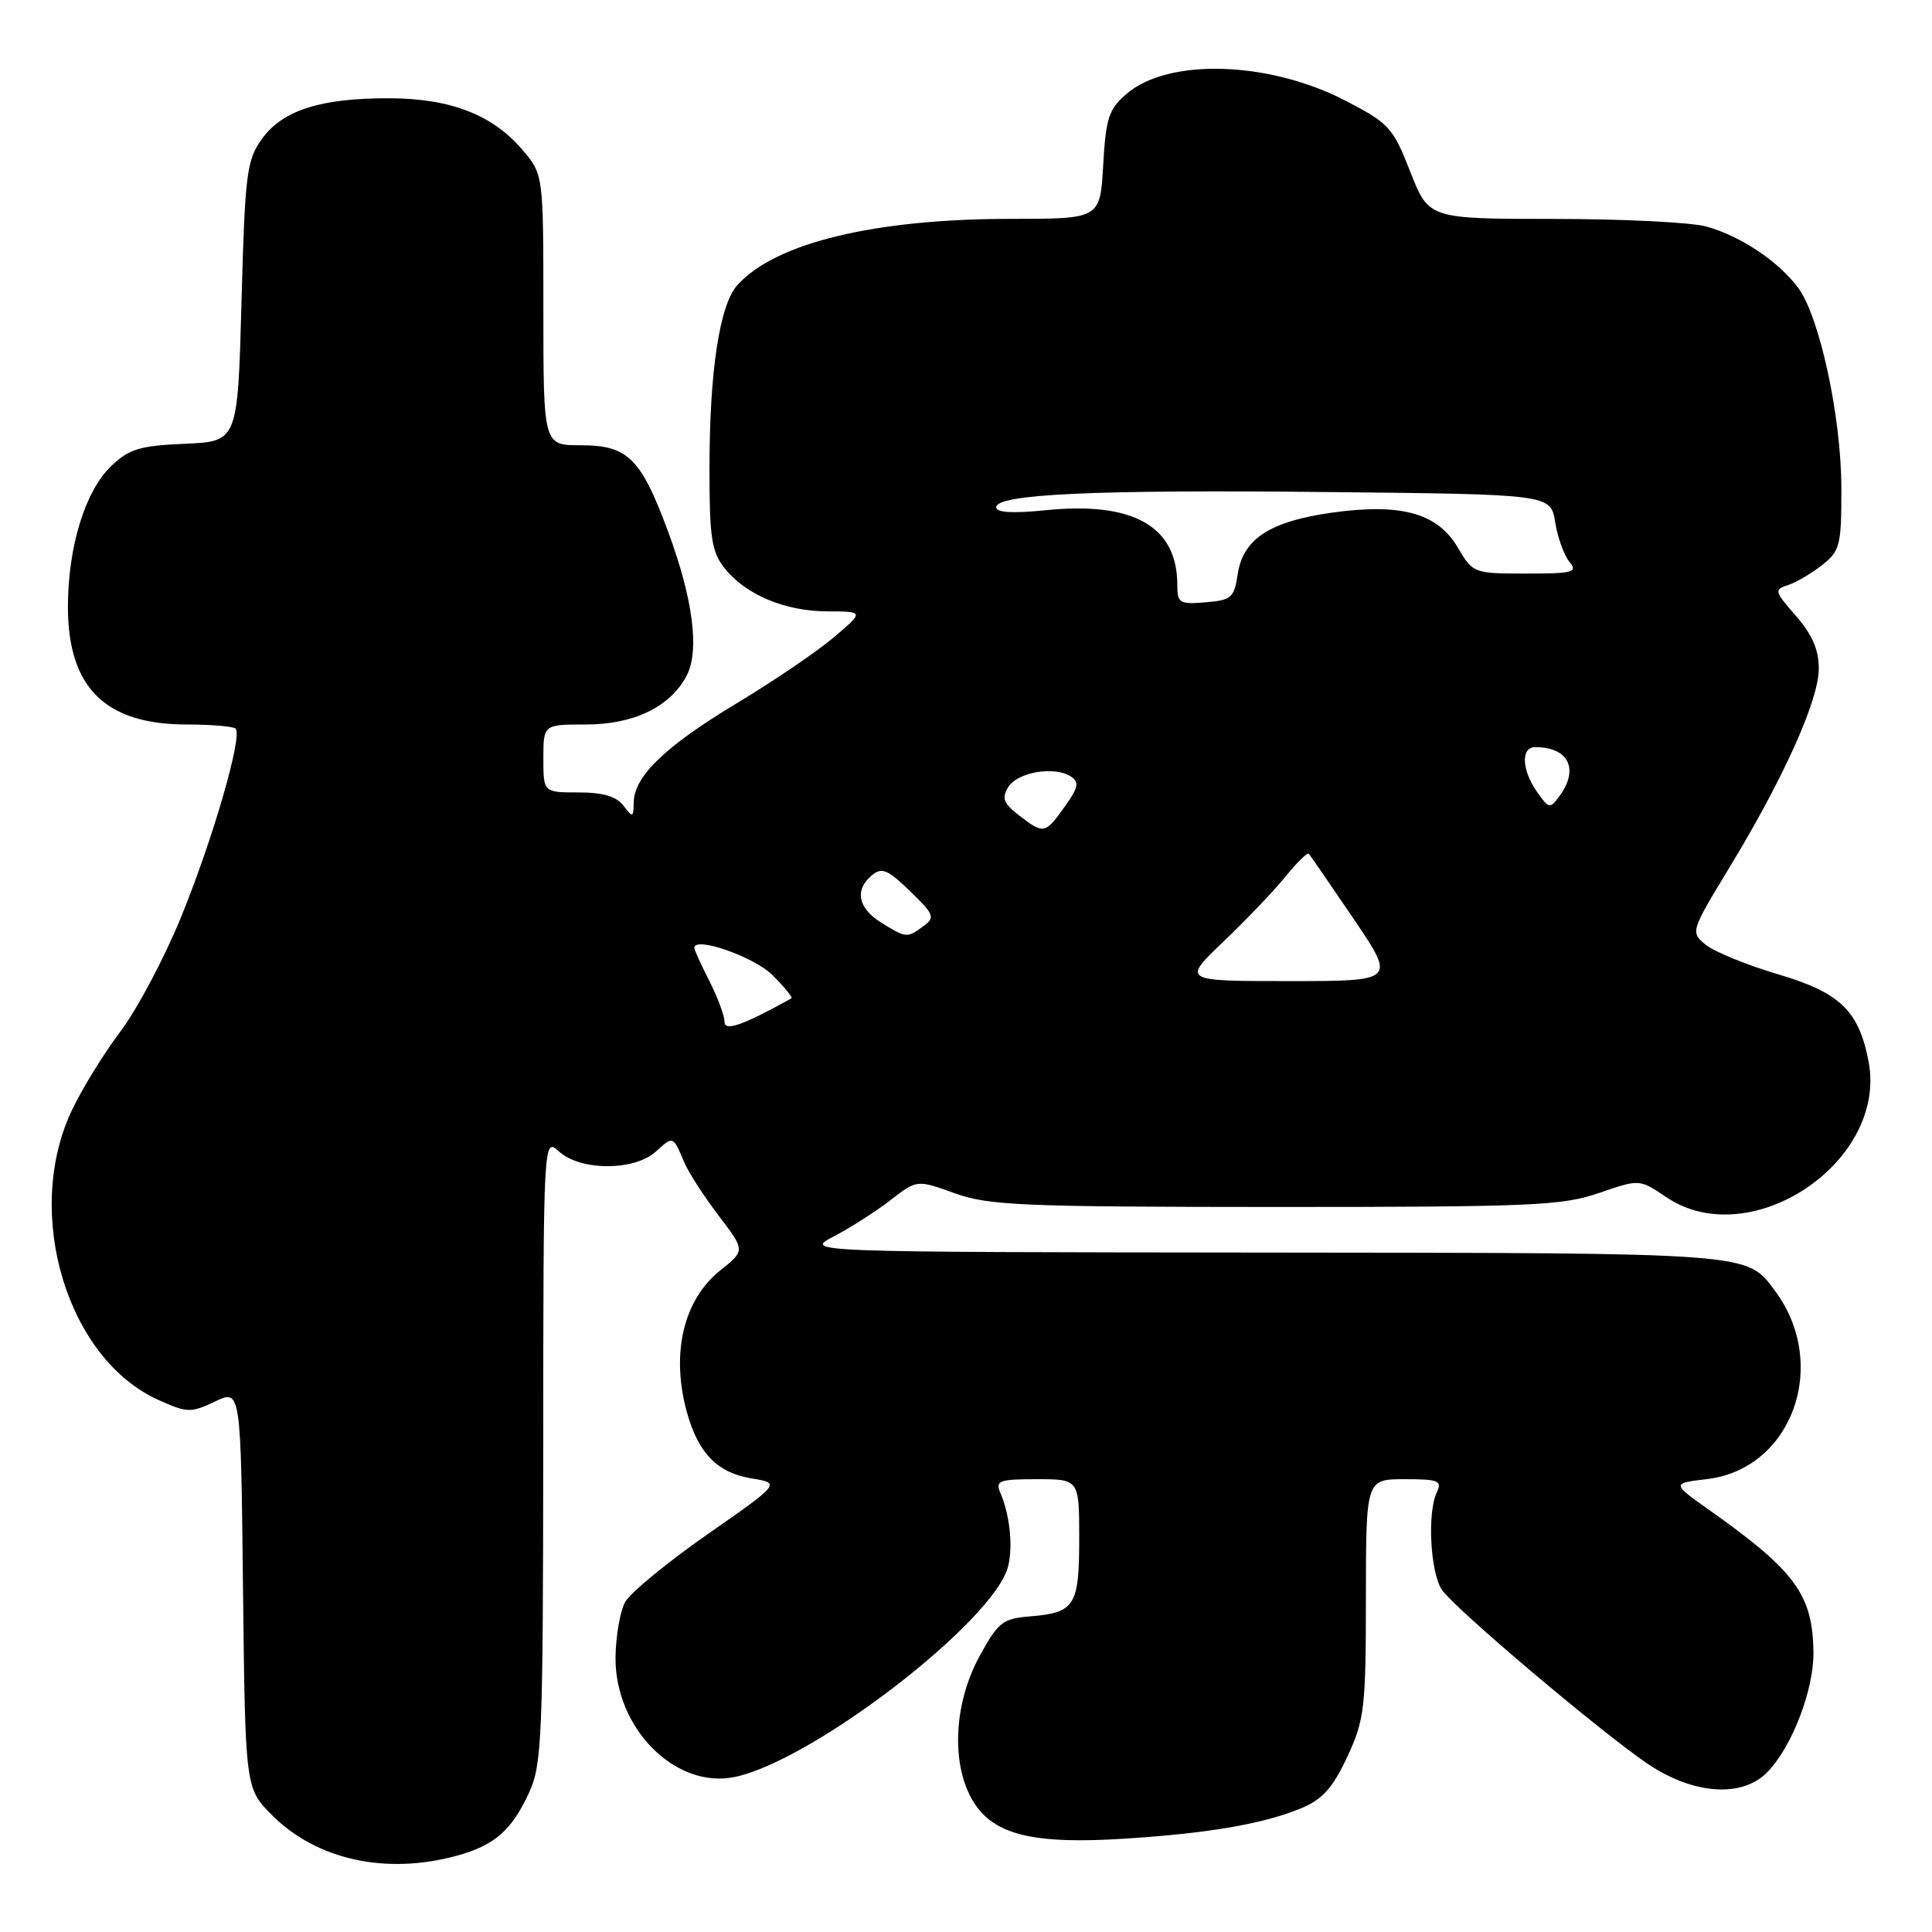 <?xml version="1.0" encoding="UTF-8" standalone="no"?>
<!DOCTYPE svg PUBLIC "-//W3C//DTD SVG 1.1//EN" "http://www.w3.org/Graphics/SVG/1.1/DTD/svg11.dtd" >
<svg xmlns="http://www.w3.org/2000/svg" xmlns:xlink="http://www.w3.org/1999/xlink" version="1.1" viewBox="0 0 256 256">
 <g >
 <path fill="currentColor"
d=" M 60.50 245.90 C 65.54 244.52 67.80 242.54 70.12 237.50 C 71.81 233.83 71.96 230.13 71.98 192.10 C 72.00 150.69 72.00 150.69 74.10 152.60 C 76.95 155.17 84.05 155.17 86.90 152.59 C 89.23 150.49 89.15 150.46 90.66 154.00 C 91.25 155.38 93.31 158.57 95.24 161.10 C 98.75 165.70 98.75 165.70 95.42 168.35 C 90.54 172.25 88.87 179.41 91.03 187.17 C 92.52 192.55 95.08 195.16 99.54 195.89 C 103.46 196.53 103.46 196.53 93.75 203.30 C 88.40 207.03 83.49 211.07 82.83 212.29 C 82.17 213.50 81.60 216.78 81.56 219.57 C 81.45 228.99 89.50 237.09 97.35 235.46 C 107.69 233.32 131.77 214.76 133.58 207.55 C 134.25 204.86 133.81 200.74 132.53 197.75 C 131.87 196.20 132.43 196.00 137.39 196.00 C 143.00 196.00 143.00 196.00 143.00 203.88 C 143.00 212.79 142.43 213.69 136.49 214.18 C 132.85 214.47 132.26 214.94 129.77 219.50 C 126.35 225.78 126.00 233.86 128.96 238.70 C 131.66 243.13 136.88 244.41 149.08 243.63 C 160.28 242.91 167.48 241.66 172.47 239.58 C 175.24 238.42 176.61 236.88 178.52 232.79 C 180.80 227.88 180.98 226.38 180.99 211.75 C 181.00 196.00 181.00 196.00 186.11 196.00 C 190.62 196.00 191.12 196.20 190.38 197.75 C 189.09 200.46 189.53 208.49 191.09 210.70 C 192.96 213.32 212.21 229.59 218.35 233.73 C 224.33 237.76 230.76 238.24 234.10 234.90 C 237.39 231.61 240.35 223.97 240.29 218.93 C 240.20 211.29 237.89 208.15 226.41 200.03 C 221.50 196.55 221.50 196.55 226.23 195.98 C 237.46 194.63 242.45 180.82 235.22 171.08 C 231.41 165.94 232.68 166.03 167.50 165.97 C 106.50 165.91 106.50 165.91 110.50 163.82 C 112.70 162.67 116.08 160.51 118.00 159.02 C 121.50 156.31 121.50 156.31 126.50 158.11 C 130.98 159.73 135.40 159.92 169.00 159.93 C 202.94 159.93 207.01 159.76 211.87 158.08 C 217.24 156.23 217.24 156.23 220.76 158.61 C 231.89 166.16 250.11 153.99 247.60 140.68 C 246.32 133.94 243.84 131.54 235.64 129.11 C 231.46 127.87 227.12 126.10 226.00 125.17 C 223.99 123.51 224.02 123.42 229.13 115.00 C 236.33 103.15 241.00 92.77 241.00 88.60 C 241.00 86.09 240.12 84.07 237.97 81.61 C 235.13 78.38 235.06 78.12 236.88 77.54 C 237.96 77.20 240.00 76.00 241.42 74.89 C 243.82 73.00 244.00 72.28 243.99 64.68 C 243.98 55.26 241.12 41.99 238.27 38.14 C 235.70 34.66 230.61 31.26 226.12 30.02 C 224.13 29.46 215.03 29.01 205.91 29.01 C 189.32 29.00 189.32 29.00 186.87 22.76 C 184.57 16.89 184.06 16.33 178.28 13.34 C 168.12 8.08 154.82 7.67 149.27 12.44 C 146.91 14.47 146.53 15.65 146.18 21.88 C 145.77 29.00 145.77 29.00 133.98 29.00 C 115.90 29.00 102.77 32.17 97.72 37.76 C 95.35 40.37 94.01 49.15 94.01 62.12 C 94.00 71.17 94.29 73.10 95.97 75.24 C 98.76 78.79 104.00 81.00 109.65 81.01 C 114.50 81.03 114.50 81.03 110.50 84.44 C 108.30 86.31 102.52 90.24 97.65 93.17 C 88.14 98.89 84.02 102.86 83.97 106.33 C 83.94 108.35 83.84 108.38 82.61 106.75 C 81.68 105.53 79.89 105.00 76.64 105.00 C 72.00 105.00 72.00 105.00 72.00 100.50 C 72.00 96.00 72.00 96.00 77.63 96.00 C 83.96 96.00 88.76 93.69 90.96 89.58 C 92.73 86.27 91.85 79.40 88.50 70.36 C 84.91 60.70 83.19 59.00 76.96 59.00 C 72.00 59.00 72.00 59.00 72.00 41.08 C 72.00 23.15 72.00 23.15 69.29 19.93 C 65.33 15.23 59.75 13.05 51.62 13.02 C 42.48 12.99 37.42 14.61 34.69 18.43 C 32.68 21.25 32.46 23.00 32.00 40.00 C 31.50 58.50 31.50 58.50 24.50 58.80 C 18.51 59.06 17.10 59.49 14.73 61.76 C 11.27 65.07 9.00 72.49 9.00 80.43 C 9.01 91.13 13.95 96.00 24.78 96.00 C 28.02 96.00 30.91 96.25 31.22 96.55 C 32.17 97.50 28.25 111.07 24.04 121.40 C 21.83 126.85 18.18 133.73 15.94 136.70 C 13.70 139.67 10.77 144.43 9.44 147.30 C 3.12 160.87 8.91 180.05 20.97 185.49 C 24.81 187.22 25.29 187.23 28.49 185.71 C 31.91 184.08 31.91 184.08 32.20 210.52 C 32.50 236.97 32.50 236.97 36.07 240.54 C 41.97 246.44 51.15 248.45 60.50 245.90 Z  M 96.00 135.38 C 96.00 134.58 95.10 132.16 94.00 130.00 C 92.90 127.84 92.00 125.87 92.00 125.60 C 92.00 124.01 99.93 126.78 102.37 129.22 C 103.95 130.80 105.08 132.18 104.87 132.29 C 98.34 135.90 96.00 136.71 96.00 135.38 Z  M 162.13 124.75 C 165.16 121.86 168.86 117.98 170.36 116.12 C 171.86 114.27 173.24 112.92 173.42 113.12 C 173.61 113.33 176.28 117.21 179.36 121.75 C 184.95 130.00 184.95 130.00 170.79 130.00 C 156.64 130.00 156.64 130.00 162.13 124.75 Z  M 116.75 122.24 C 113.68 120.34 113.21 117.90 115.54 115.97 C 116.84 114.89 117.64 115.22 120.58 118.08 C 123.79 121.19 123.94 121.57 122.35 122.73 C 120.18 124.32 120.09 124.31 116.75 122.24 Z  M 135.00 108.02 C 132.96 106.44 132.70 105.75 133.60 104.29 C 134.82 102.31 139.73 101.47 141.89 102.89 C 143.04 103.63 142.90 104.34 141.07 106.90 C 138.49 110.53 138.29 110.56 135.00 108.02 Z  M 203.66 104.92 C 201.63 102.02 201.50 99.00 203.42 99.00 C 207.83 99.00 209.27 101.88 206.66 105.45 C 205.38 107.21 205.24 107.18 203.66 104.92 Z  M 156.00 77.51 C 156.00 69.73 150.16 66.42 138.53 67.61 C 134.20 68.05 132.00 67.92 132.00 67.22 C 132.00 65.47 144.97 64.87 175.98 65.20 C 205.47 65.50 205.47 65.50 206.07 69.20 C 206.40 71.23 207.25 73.59 207.96 74.45 C 209.10 75.83 208.46 76.00 202.22 76.00 C 195.28 76.00 195.17 75.96 193.17 72.56 C 190.46 67.96 185.63 66.64 176.41 67.94 C 168.23 69.10 164.69 71.43 164.00 76.10 C 163.54 79.20 163.17 79.53 159.75 79.81 C 156.30 80.10 156.00 79.92 156.00 77.51 Z "/>
</g>
</svg>